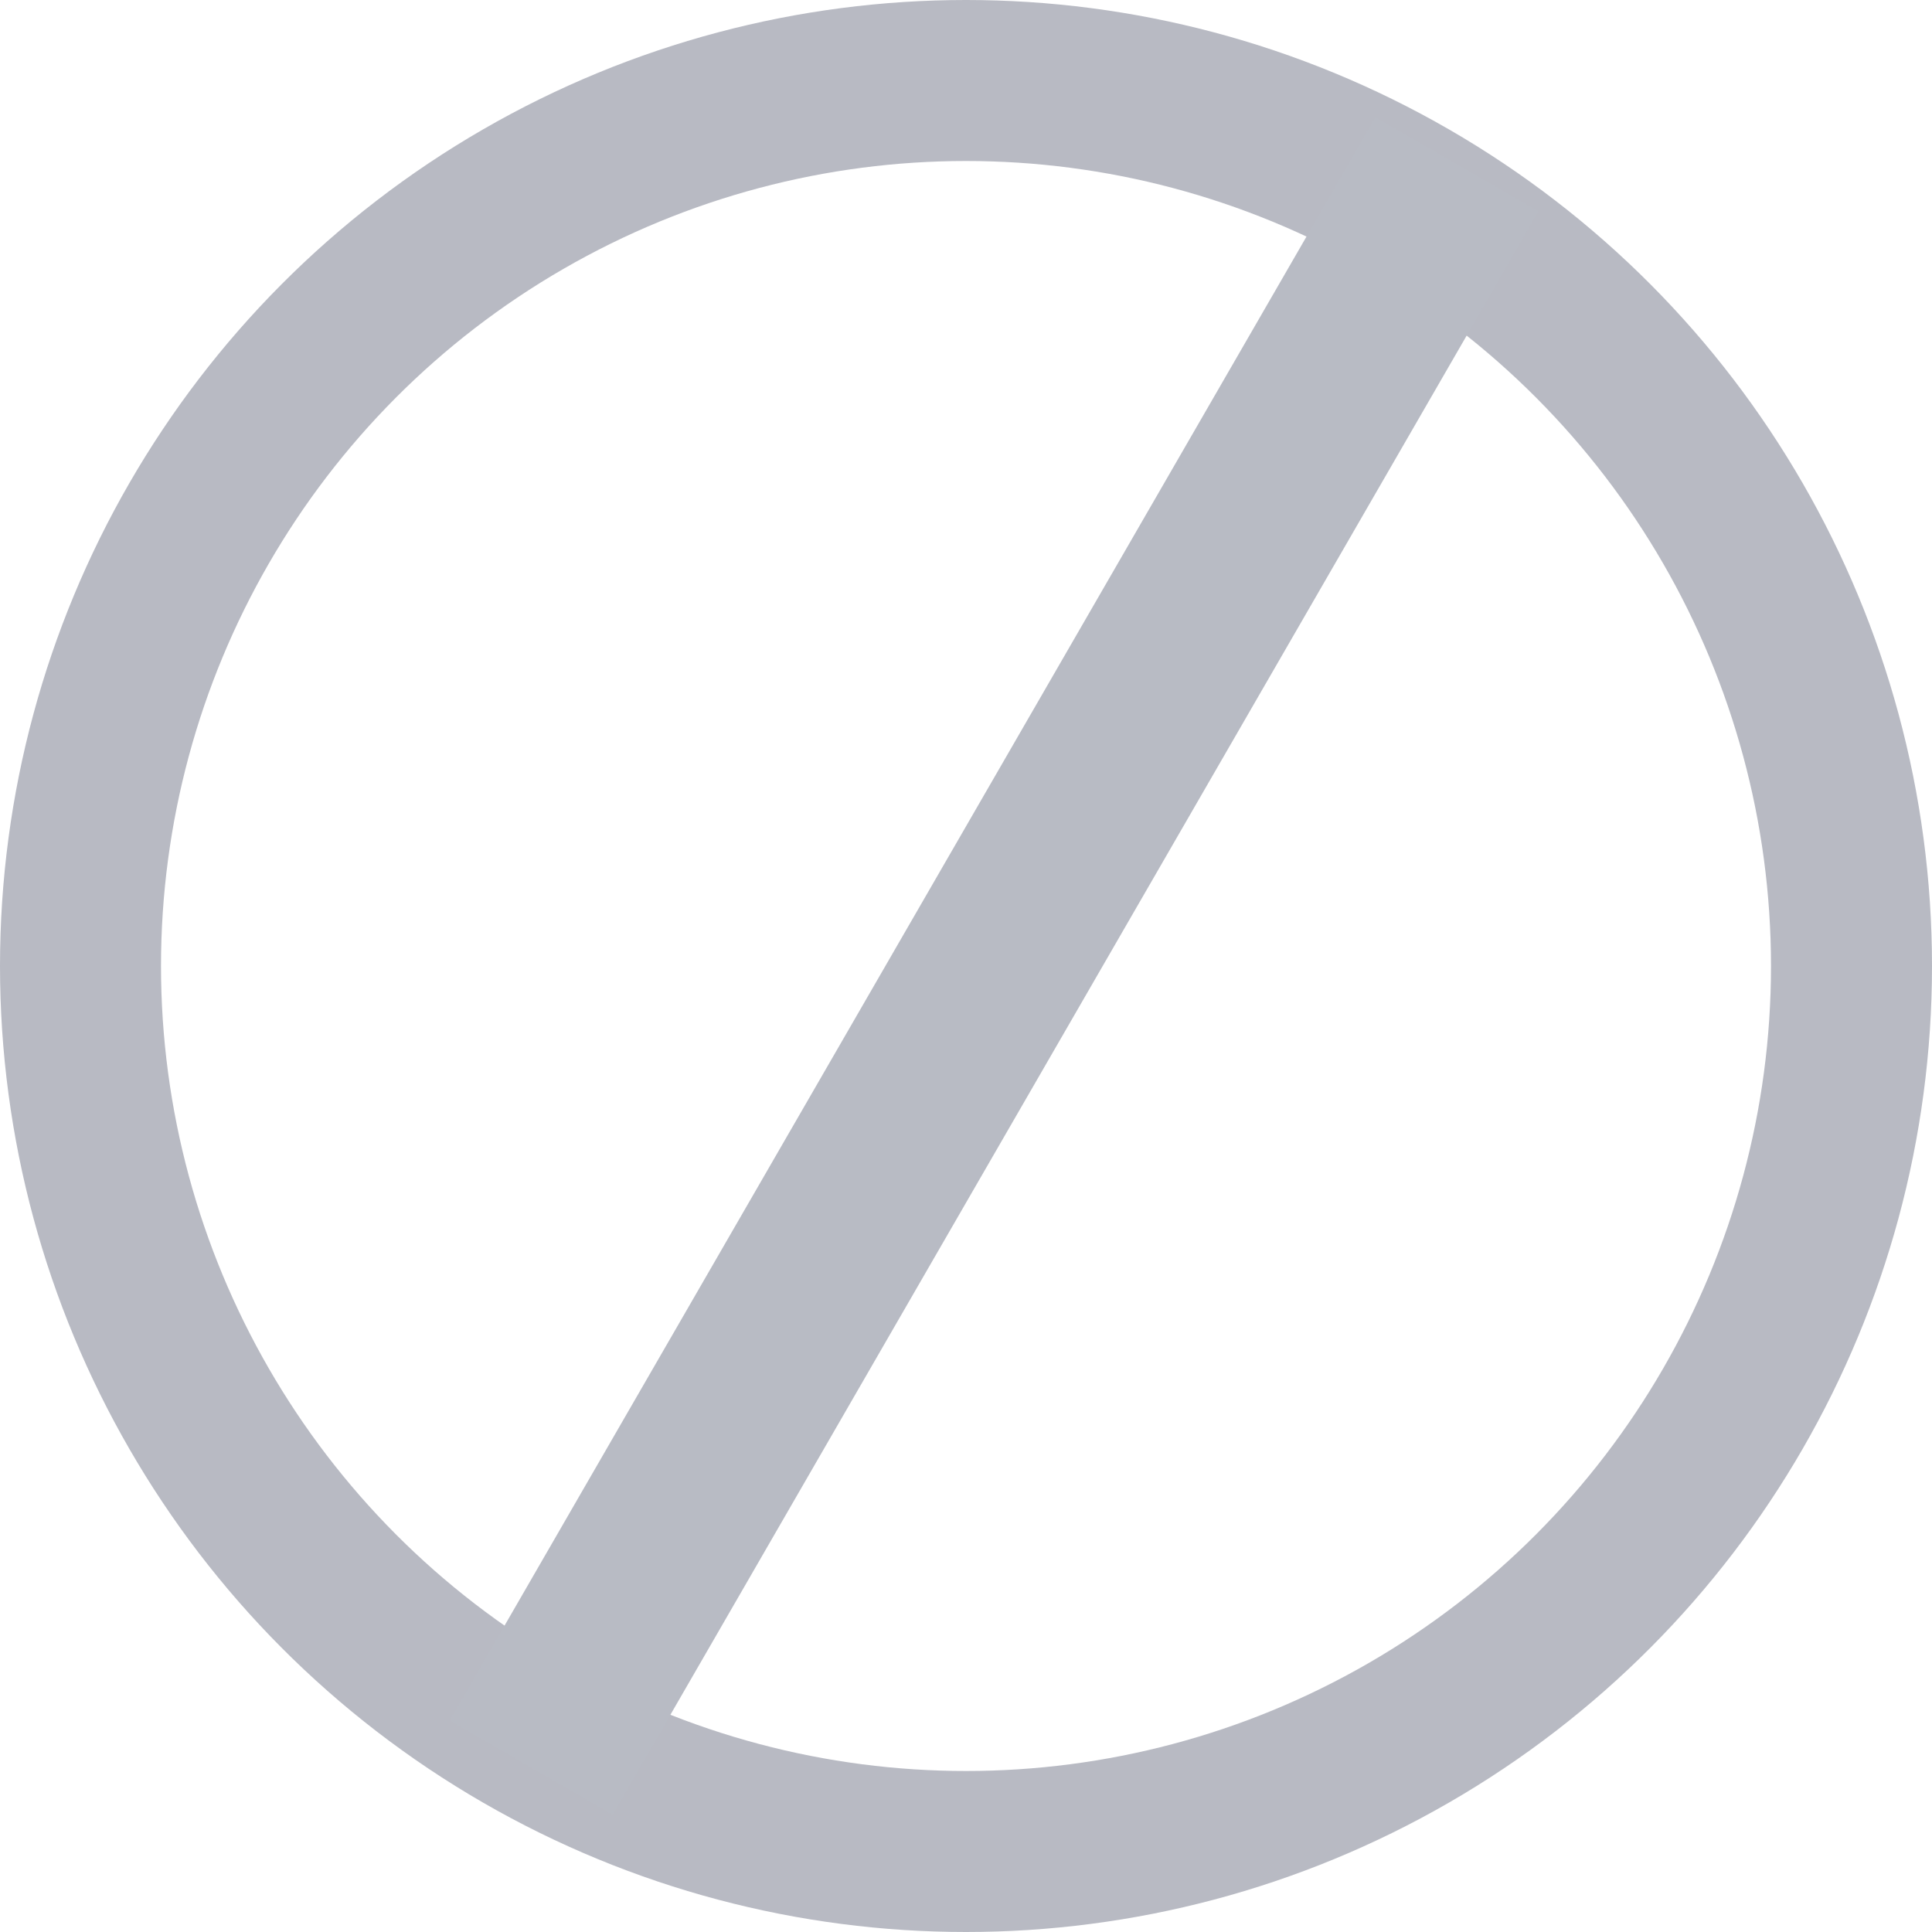 <svg xmlns="http://www.w3.org/2000/svg" width="24" height="24" viewBox="0 0 24 24">
  <g id="Group_17459" data-name="Group 17459" transform="translate(-1638 -923)">
    <g id="Ellipse_18" data-name="Ellipse 18" transform="translate(1638 923)" fill="none" stroke="#b8bac3" stroke-width="2">
      <circle cx="12" cy="12" r="12" stroke="none"/>
      <circle cx="12" cy="12" r="11" fill="none"/>
    </g>
    <rect id="Rectangle_2082" data-name="Rectangle 2082" width="2.338" height="23" transform="translate(1655.086 924.456) rotate(30)" fill="#b8bbc4"/>
  </g>
</svg>
